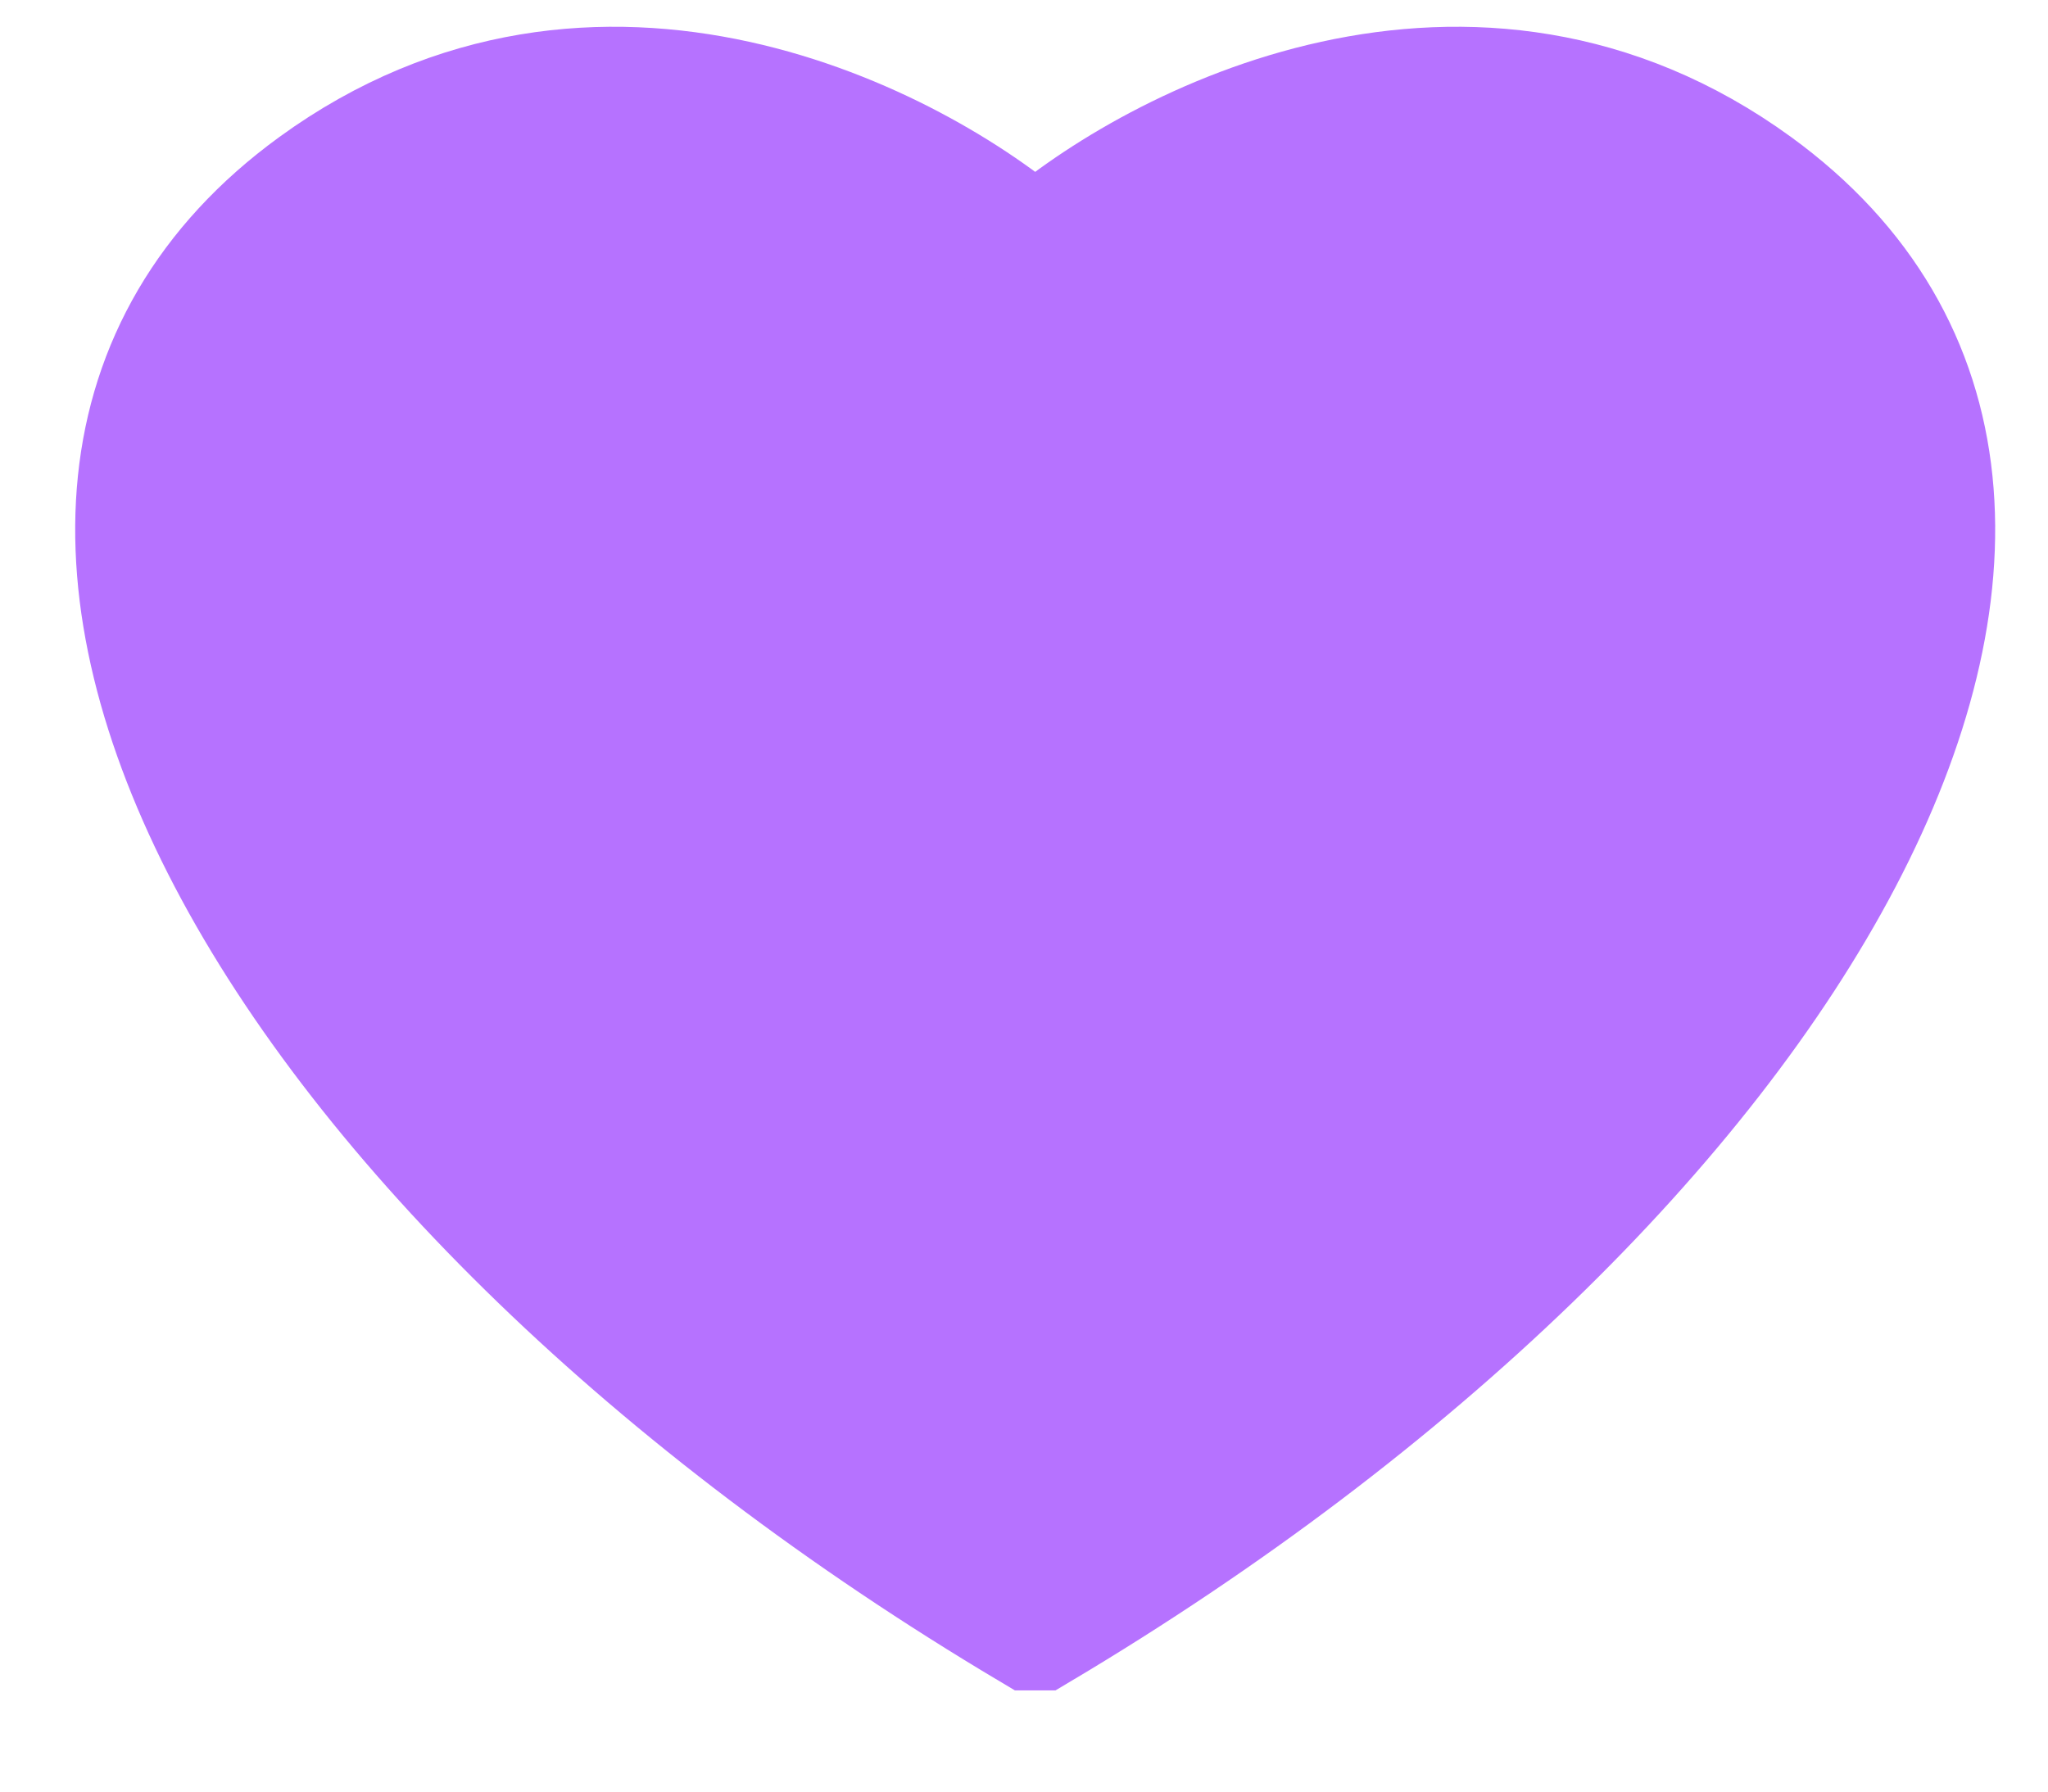 <svg width="16" height="14" viewBox="0 0 16 14" fill="none" xmlns="http://www.w3.org/2000/svg">
<path d="M8.109 12.709C13.989 9.209 17.055 3.918 13.7 1.476C11.5 -0.125 9.041 1.151 8.109 1.965H8.087H8.087H8.066C7.134 1.151 4.675 -0.125 2.475 1.476C-0.88 3.918 2.185 9.209 8.066 12.709H8.087H8.087H8.109Z" fill="#B672FF"/>
<path d="M8.087 1.965H8.109C9.041 1.151 11.5 -0.125 13.7 1.476C17.055 3.918 13.989 9.209 8.109 12.709H8.087M8.087 1.965H8.066C7.134 1.151 4.675 -0.125 2.475 1.476C-0.88 3.918 2.185 9.209 8.066 12.709H8.087" stroke="#B672FF"/>
</svg>

